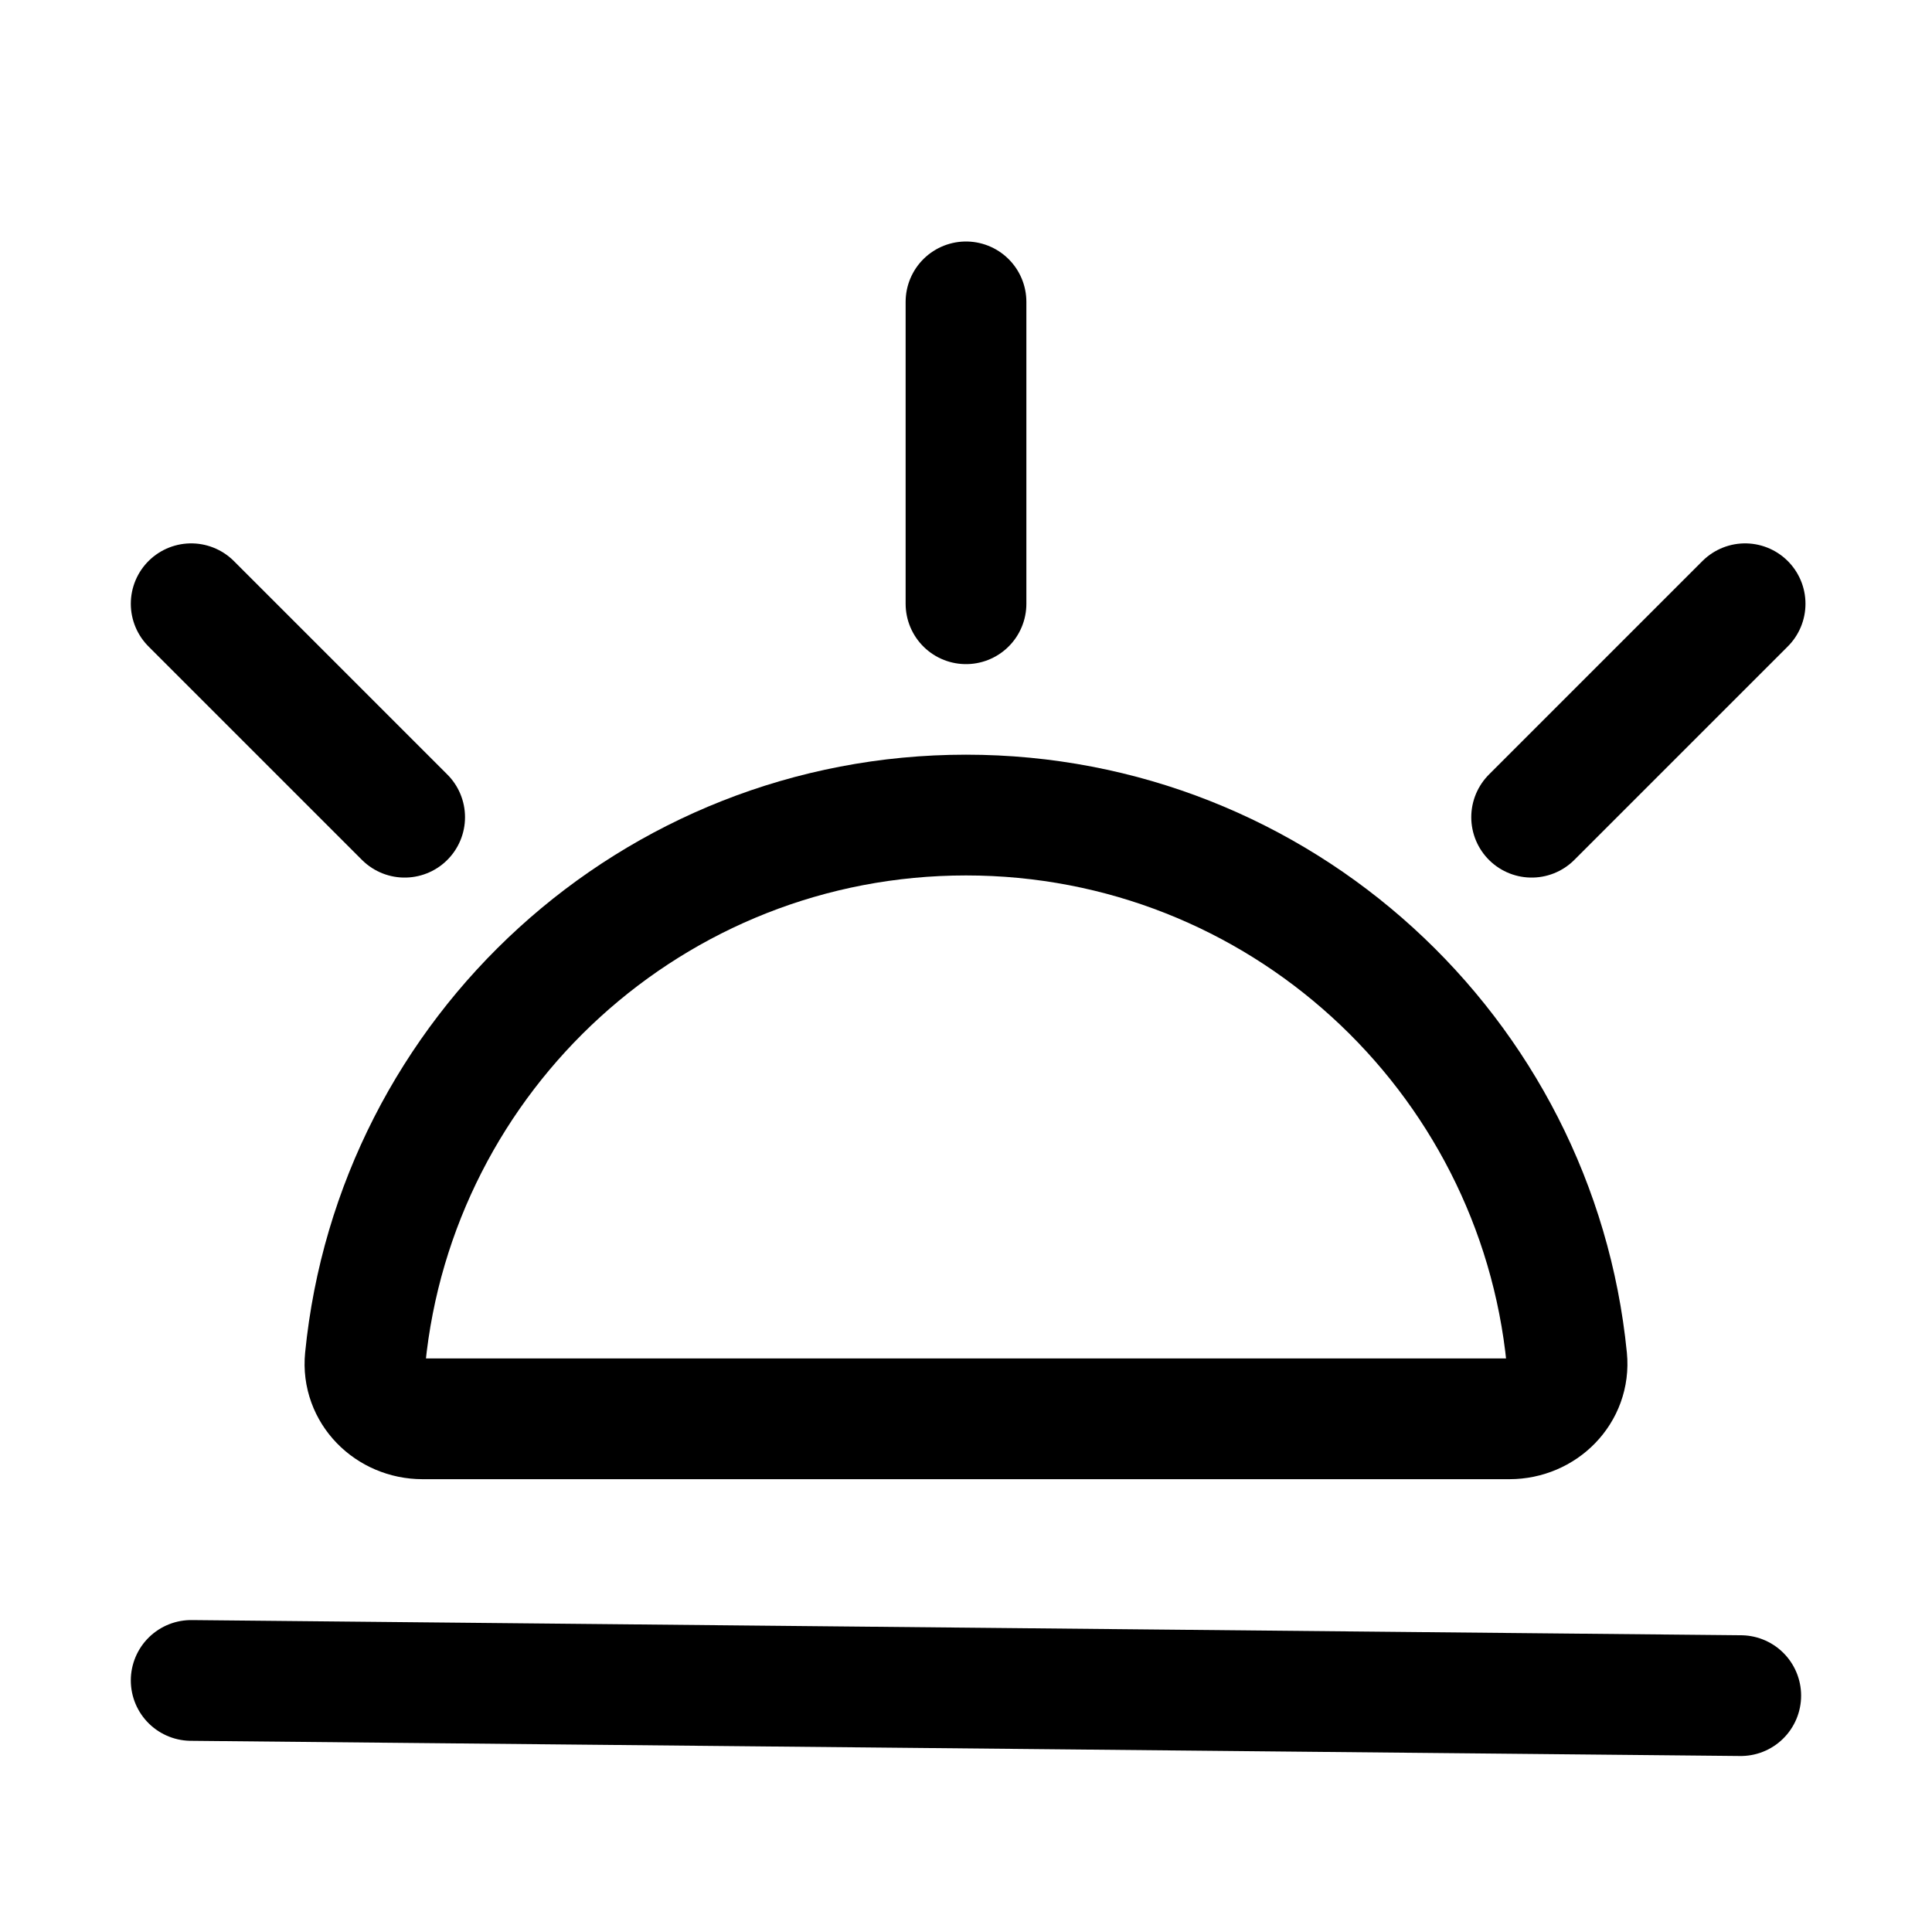 <svg width="192" height="192" viewBox="0 0 192 192" fill="none" xmlns="http://www.w3.org/2000/svg">
<path d="M19 167L172.993 168.51" stroke="black" stroke-width="12" stroke-linecap="round"/>
<path d="M19 60L40.213 81.213" stroke="black" stroke-width="12" stroke-linecap="round"/>
<path d="M152.213 81.213L173.426 60" stroke="black" stroke-width="12" stroke-linecap="round"/>
<path d="M96 60V30" stroke="black" stroke-width="12" stroke-linecap="round"/>
<path d="M155.705 135.008C156.032 138.306 153.317 141 150.004 141C140.281 141 119.752 141 96 141C72.248 141 51.719 141 41.996 141C38.683 141 35.968 138.306 36.295 135.008C39.302 104.684 64.885 81 96 81C127.115 81 152.698 104.684 155.705 135.008Z" stroke="black" stroke-width="12"/>
</svg>
